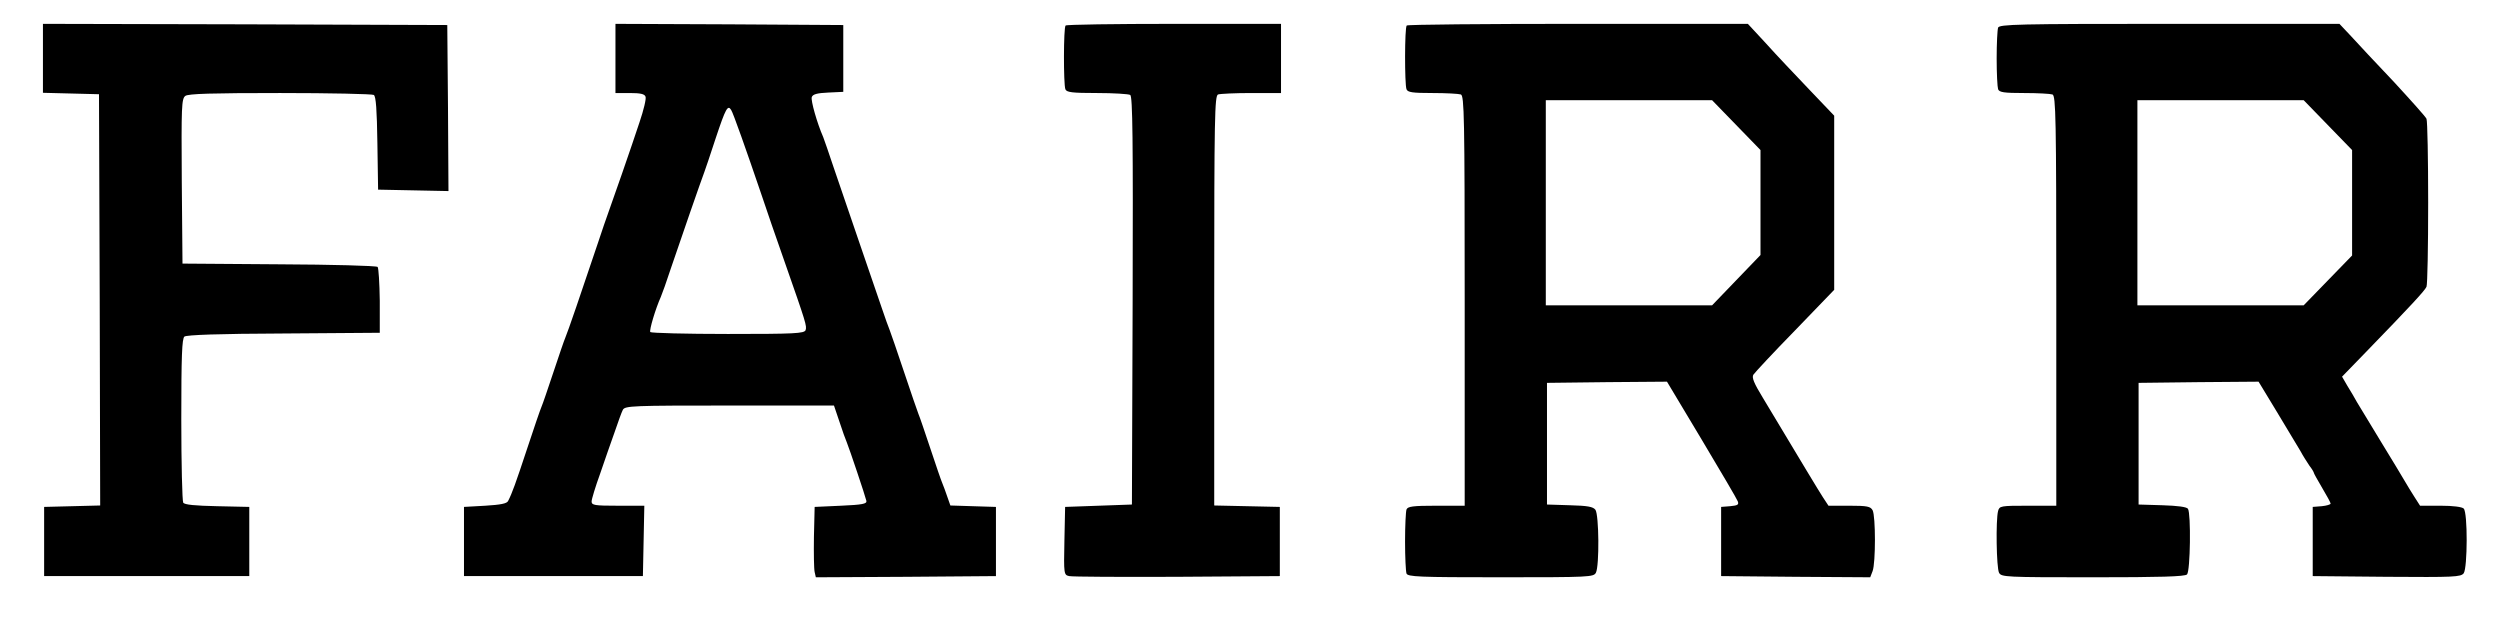 <?xml version="1.0" standalone="no"?>
<!DOCTYPE svg PUBLIC "-//W3C//DTD SVG 20010904//EN"
 "http://www.w3.org/TR/2001/REC-SVG-20010904/DTD/svg10.dtd">
<svg version="1.0" xmlns="http://www.w3.org/2000/svg"
 width="1048pt" height="260pt" viewBox="0 0 1048 260"
 preserveAspectRatio="xMidYMid meet">

<g transform="translate(0,260) scale(0.1,-0.1)"
fill="#000000" stroke="none">
<path d="M180 2355 l0 -144 118 -3 117 -3 3 -862 2 -862 -117 -3 -118 -3 0
-145 0 -145 430 0 430 0 0 145 0 145 -135 3 c-92 2 -137 6 -142 15 -4 7 -8
163 -8 348 0 269 3 339 13 348 10 7 140 12 417 13 l402 3 0 134 c-1 74 -5 138
-9 142 -5 5 -191 10 -413 11 l-405 3 -3 345 c-2 315 -1 346 15 358 13 9 109
12 397 12 210 0 387 -4 393 -8 9 -6 13 -62 15 -202 l3 -195 148 -3 147 -3 -2
348 -3 348 -847 3 -848 2 0 -145z"/>
<path d="M2580 2355 l0 -145 60 0 c45 0 62 -4 66 -15 4 -8 -8 -57 -25 -107
-30 -92 -123 -359 -134 -388 -3 -8 -22 -62 -41 -120 -68 -203 -127 -375 -136
-395 -5 -11 -27 -76 -50 -145 -23 -69 -45 -134 -50 -145 -5 -11 -32 -90 -60
-175 -49 -148 -63 -187 -80 -220 -5 -11 -31 -16 -96 -20 l-89 -5 0 -145 0
-145 375 0 375 0 3 148 3 147 -111 0 c-98 0 -110 2 -110 18 0 9 16 62 36 117
19 55 46 134 61 175 14 41 29 83 34 92 9 17 41 18 447 18 l438 0 23 -68 c12
-37 26 -76 31 -87 10 -24 77 -223 82 -245 2 -12 -16 -16 -107 -20 l-110 -5 -3
-125 c-1 -69 0 -135 3 -148 l5 -22 378 2 377 3 0 145 0 145 -96 3 -95 3 -13
37 c-7 20 -16 46 -21 57 -5 11 -27 76 -50 145 -23 69 -45 134 -50 145 -4 11
-32 90 -60 175 -28 85 -56 164 -60 175 -5 11 -20 54 -34 95 -14 41 -57 167
-96 280 -39 113 -86 252 -106 310 -19 58 -39 114 -43 125 -26 59 -53 155 -48
168 4 12 23 17 69 19 l63 3 0 140 0 140 -477 3 -478 2 0 -145z m485 -216 c8
-11 63 -167 125 -349 21 -63 66 -194 100 -290 89 -254 93 -267 87 -284 -6 -14
-45 -16 -326 -16 -176 0 -322 4 -325 8 -5 8 22 98 44 147 5 11 25 67 44 125
34 101 127 369 139 400 3 8 25 72 48 143 41 123 50 139 64 116z"/>
<path d="M4467 2493 c-9 -8 -9 -246 -1 -267 5 -13 27 -16 133 -16 69 0 132 -4
139 -8 10 -7 12 -186 10 -863 l-3 -854 -140 -5 -140 -5 -3 -142 c-3 -141 -2
-143 20 -148 13 -3 217 -4 453 -3 l430 3 0 145 0 145 -137 3 -138 3 0 858 c0
774 2 859 16 865 9 3 72 6 140 6 l124 0 0 145 0 145 -448 0 c-247 0 -452 -3
-455 -7z"/>
<path d="M5897 2493 c-9 -8 -9 -246 -1 -267 5 -13 24 -16 109 -16 57 0 110 -3
119 -6 14 -6 16 -91 16 -865 l0 -859 -119 0 c-99 0 -120 -3 -125 -16 -3 -9 -6
-69 -6 -134 0 -65 3 -125 6 -134 5 -14 50 -16 395 -16 374 0 389 1 399 19 15
29 13 243 -2 264 -10 13 -33 17 -108 19 l-95 3 0 255 0 255 252 3 251 2 145
-242 c80 -134 149 -251 152 -260 5 -14 -1 -17 -32 -20 l-38 -3 0 -145 0 -145
313 -3 312 -2 10 26 c13 34 13 230 0 255 -9 16 -22 19 -98 19 l-87 0 -23 35
c-20 31 -82 134 -253 419 -36 59 -46 83 -39 95 6 9 84 93 175 186 l164 170 0
365 0 365 -105 110 c-58 61 -140 147 -181 193 l-76 82 -712 0 c-391 0 -715 -3
-718 -7z m1381 -417 l102 -105 0 -220 0 -220 -101 -105 -102 -106 -348 0 -349
0 0 430 0 430 348 0 349 0 101 -104z"/>
<path d="M8376 2484 c-3 -9 -6 -67 -6 -129 0 -62 3 -120 6 -129 5 -13 24 -16
109 -16 57 0 110 -3 119 -6 14 -6 16 -91 16 -865 l0 -859 -119 0 c-115 0 -119
-1 -125 -22 -10 -38 -7 -238 4 -259 10 -18 25 -19 393 -19 285 0 386 3 395 12
14 14 17 255 4 275 -5 8 -43 13 -107 15 l-100 3 0 255 0 255 251 3 252 2 77
-127 c43 -71 87 -144 98 -163 10 -19 28 -47 38 -62 11 -14 19 -28 19 -31 0 -2
16 -31 35 -63 19 -32 35 -61 35 -65 0 -4 -17 -9 -37 -11 l-38 -3 0 -145 0
-145 310 -3 c283 -2 311 -1 323 15 16 23 17 254 0 271 -7 7 -44 12 -97 12
l-86 0 -23 36 c-13 20 -31 50 -41 67 -10 18 -56 93 -101 167 -45 74 -90 149
-100 165 -9 17 -27 47 -40 68 l-22 38 99 102 c196 202 248 259 255 275 4 9 7
168 7 352 0 184 -3 342 -7 352 -4 9 -66 78 -137 155 -72 76 -153 162 -179 191
l-49 52 -712 0 c-641 0 -713 -2 -719 -16z m1382 -408 l102 -105 0 -221 0 -221
-102 -105 -101 -104 -349 0 -348 0 0 430 0 430 348 0 349 0 101 -104z"/>
</g>
</svg>
